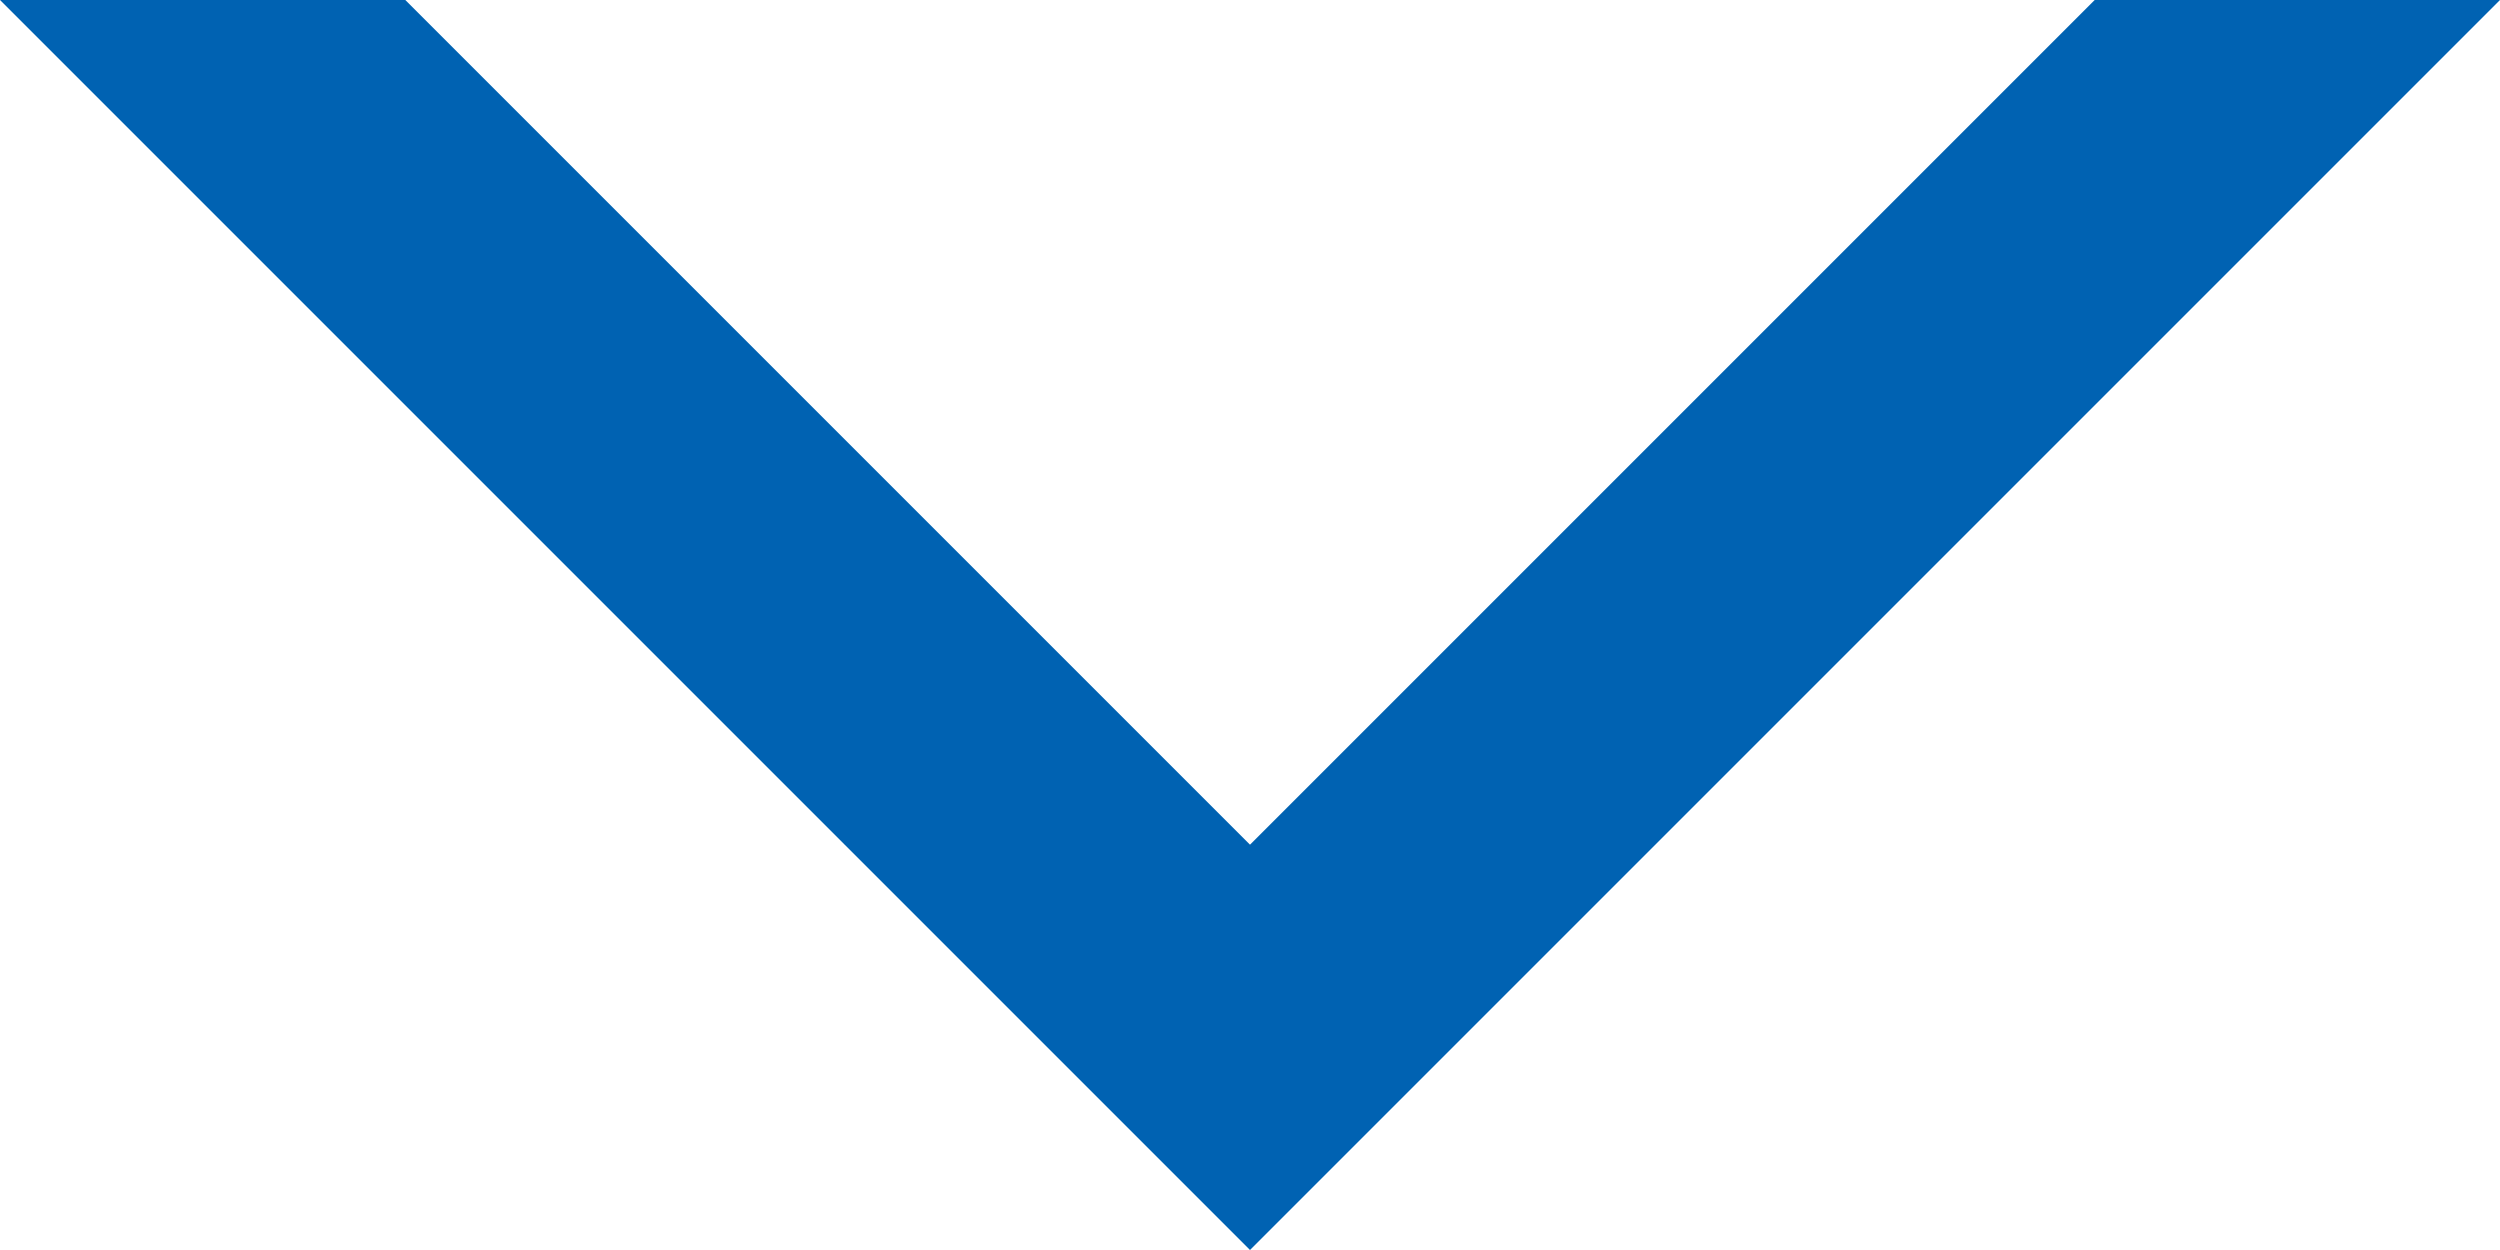 <?xml version="1.0" encoding="utf-8"?>
<!-- Generator: Adobe Illustrator 16.0.3, SVG Export Plug-In . SVG Version: 6.00 Build 0)  -->
<!DOCTYPE svg PUBLIC "-//W3C//DTD SVG 1.1//EN" "http://www.w3.org/Graphics/SVG/1.1/DTD/svg11.dtd">
<svg version="1.1" id="Untitled-_x25_u30DA_x25_u30FC_x25_u30B8_x25_201"
	 xmlns="http://www.w3.org/2000/svg" xmlns:xlink="http://www.w3.org/1999/xlink" x="0px" y="0px" width="8px" height="4px"
	 viewBox="-2 2 8 4" enable-background="new -2 2 8 4" xml:space="preserve">
<path fill="none" d="z"/>
<g id="_x25_u30EC_x25_u30A4_x25_u30E4_x25_u30FC_x25_201">
	<path fill="#0062B2" d="M2,4.703L-0.703,2H-2l4,4l4-4H4.703L2,4.703z"/>
</g>
<path fill="none" d="z"/>
</svg>
